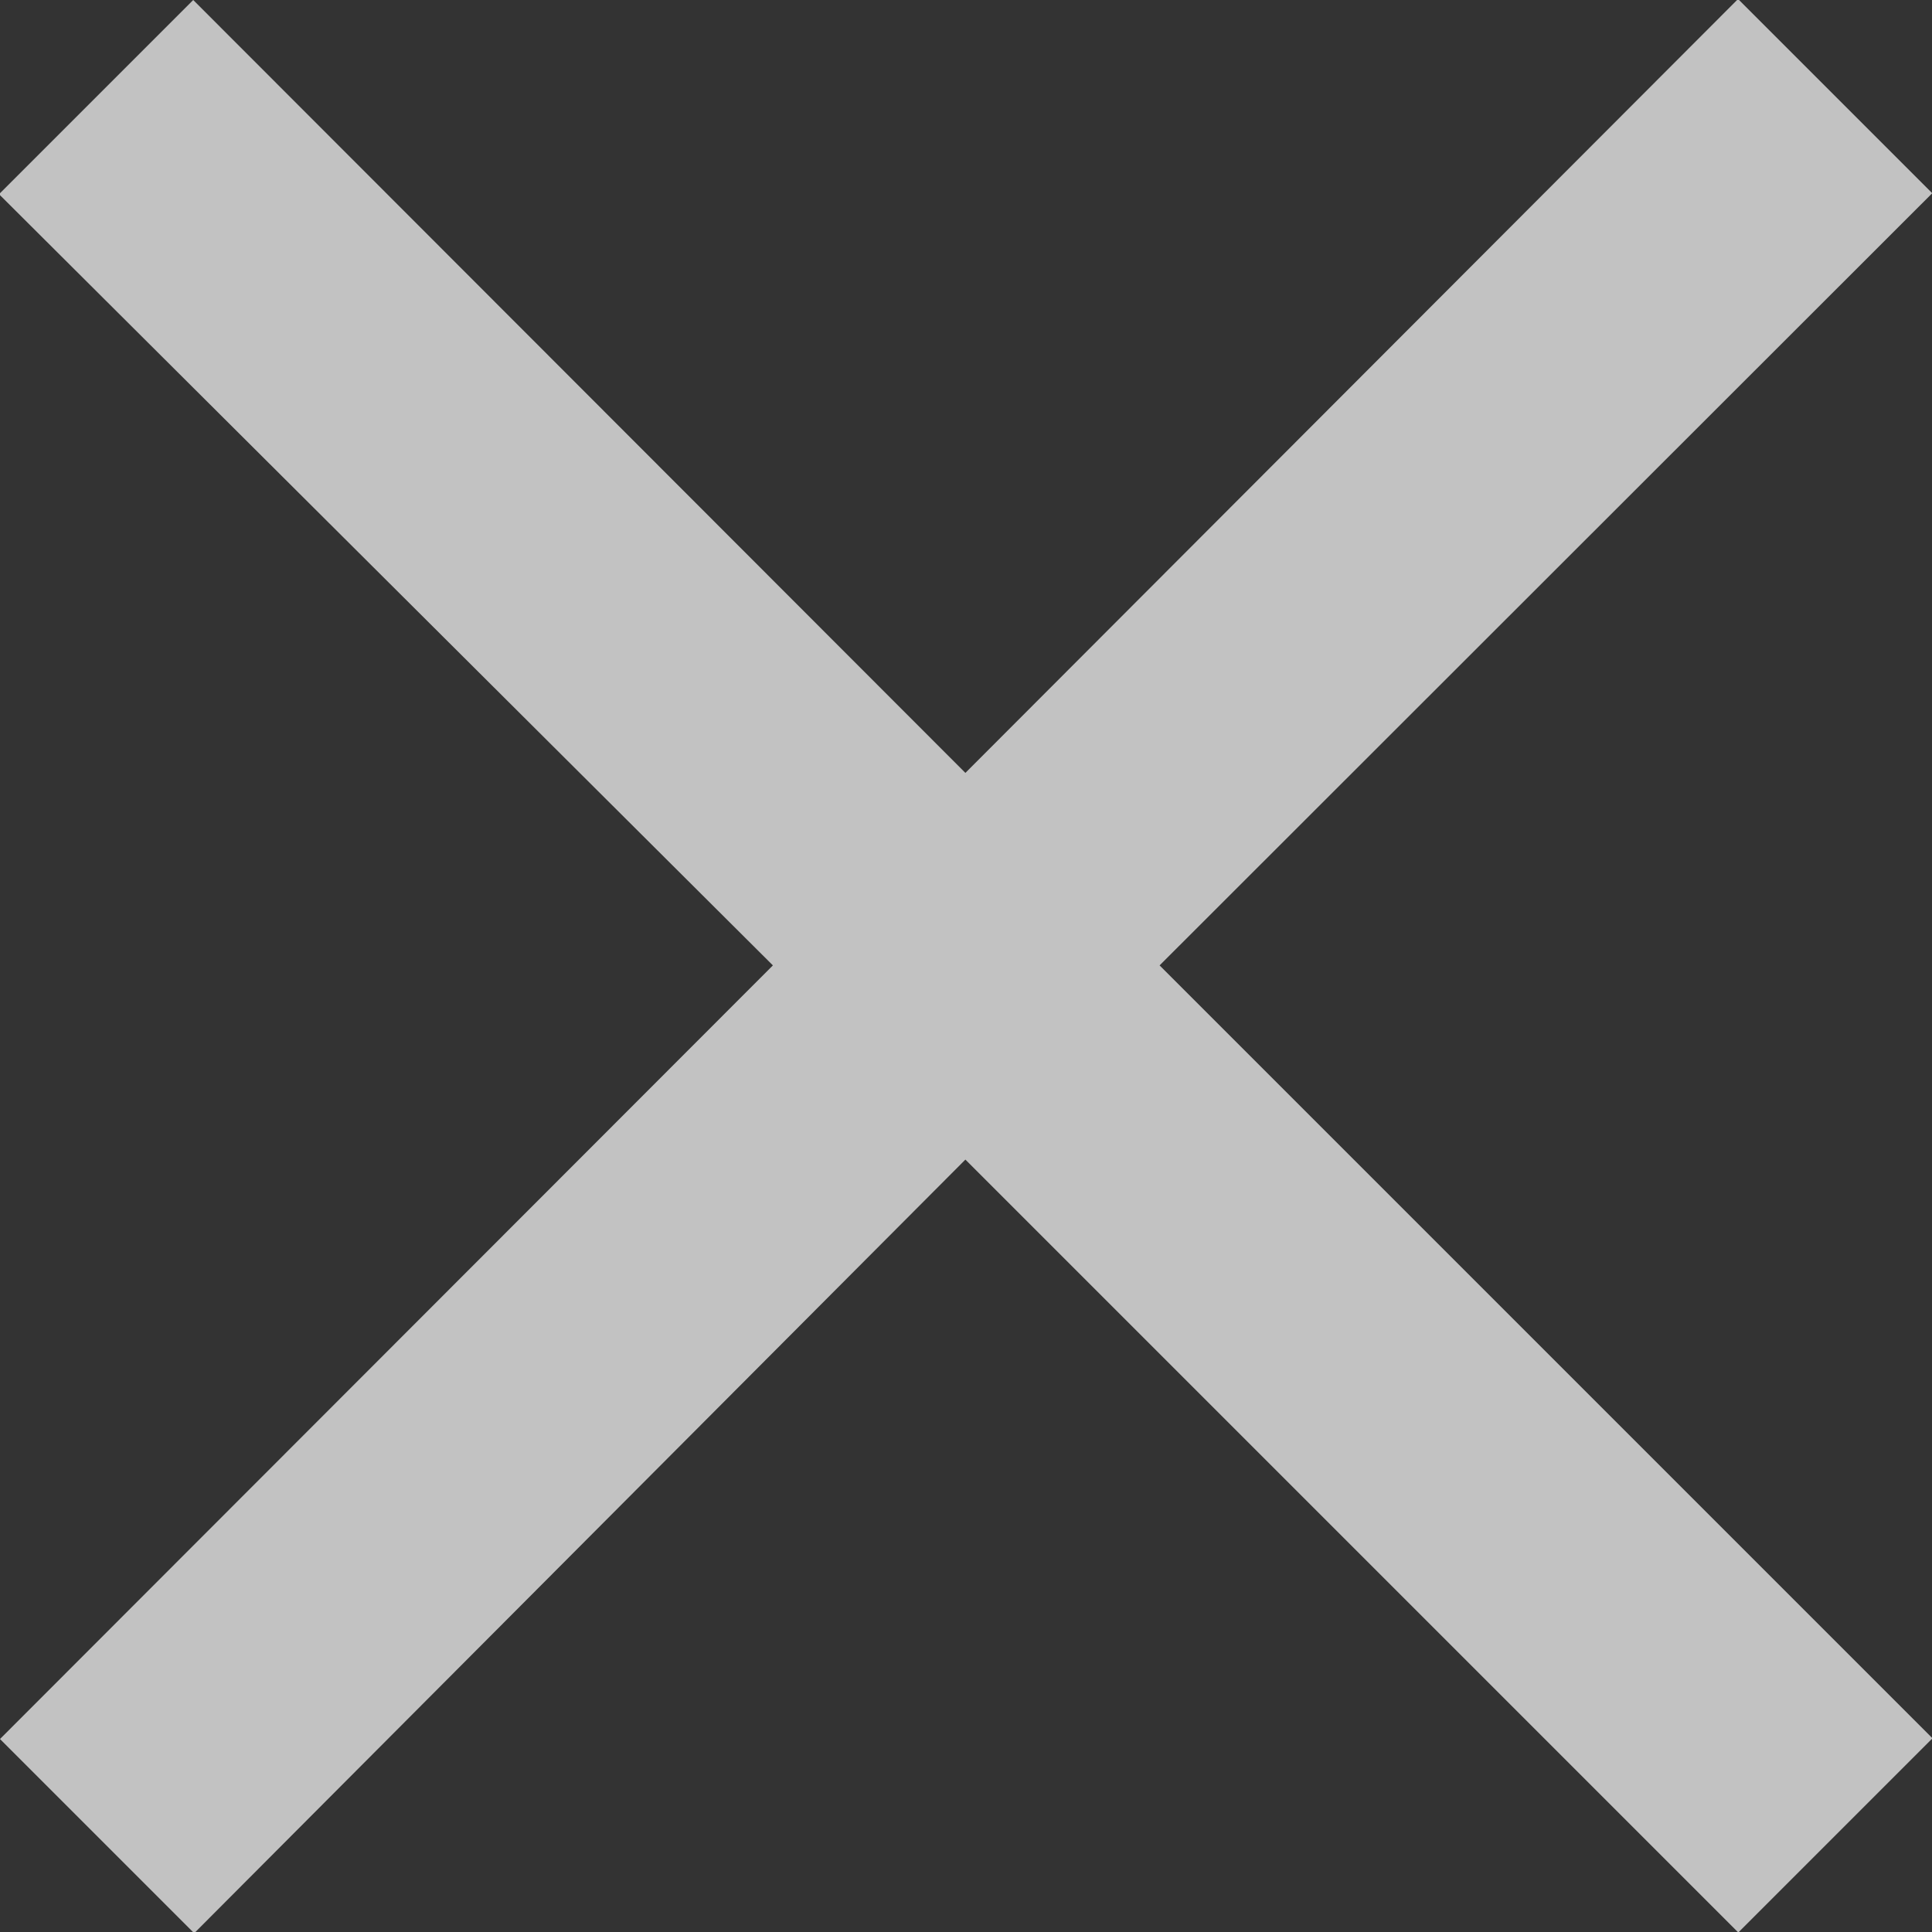<svg  xmlns="http://www.w3.org/2000/svg" fill="#fff" width="7.959" height="7.959" viewBox="0 0 7.959 7.959"><rect x="0" y="0" width="7.959" height="7.959" fill="#333333" stroke="none"/><path  id="Icon_ionic-md-close" data-name="Icon ionic-md-close" d="M15.483,8.319l-.8-.8L11.5,10.707,8.319,7.523l-.8.8L10.707,11.5,7.523,14.687l.8.8L11.5,12.3l3.184,3.184.8-.8L12.3,11.5Z" transform="translate(-7.523 -7.523)" opacity="0.7"></path></svg>